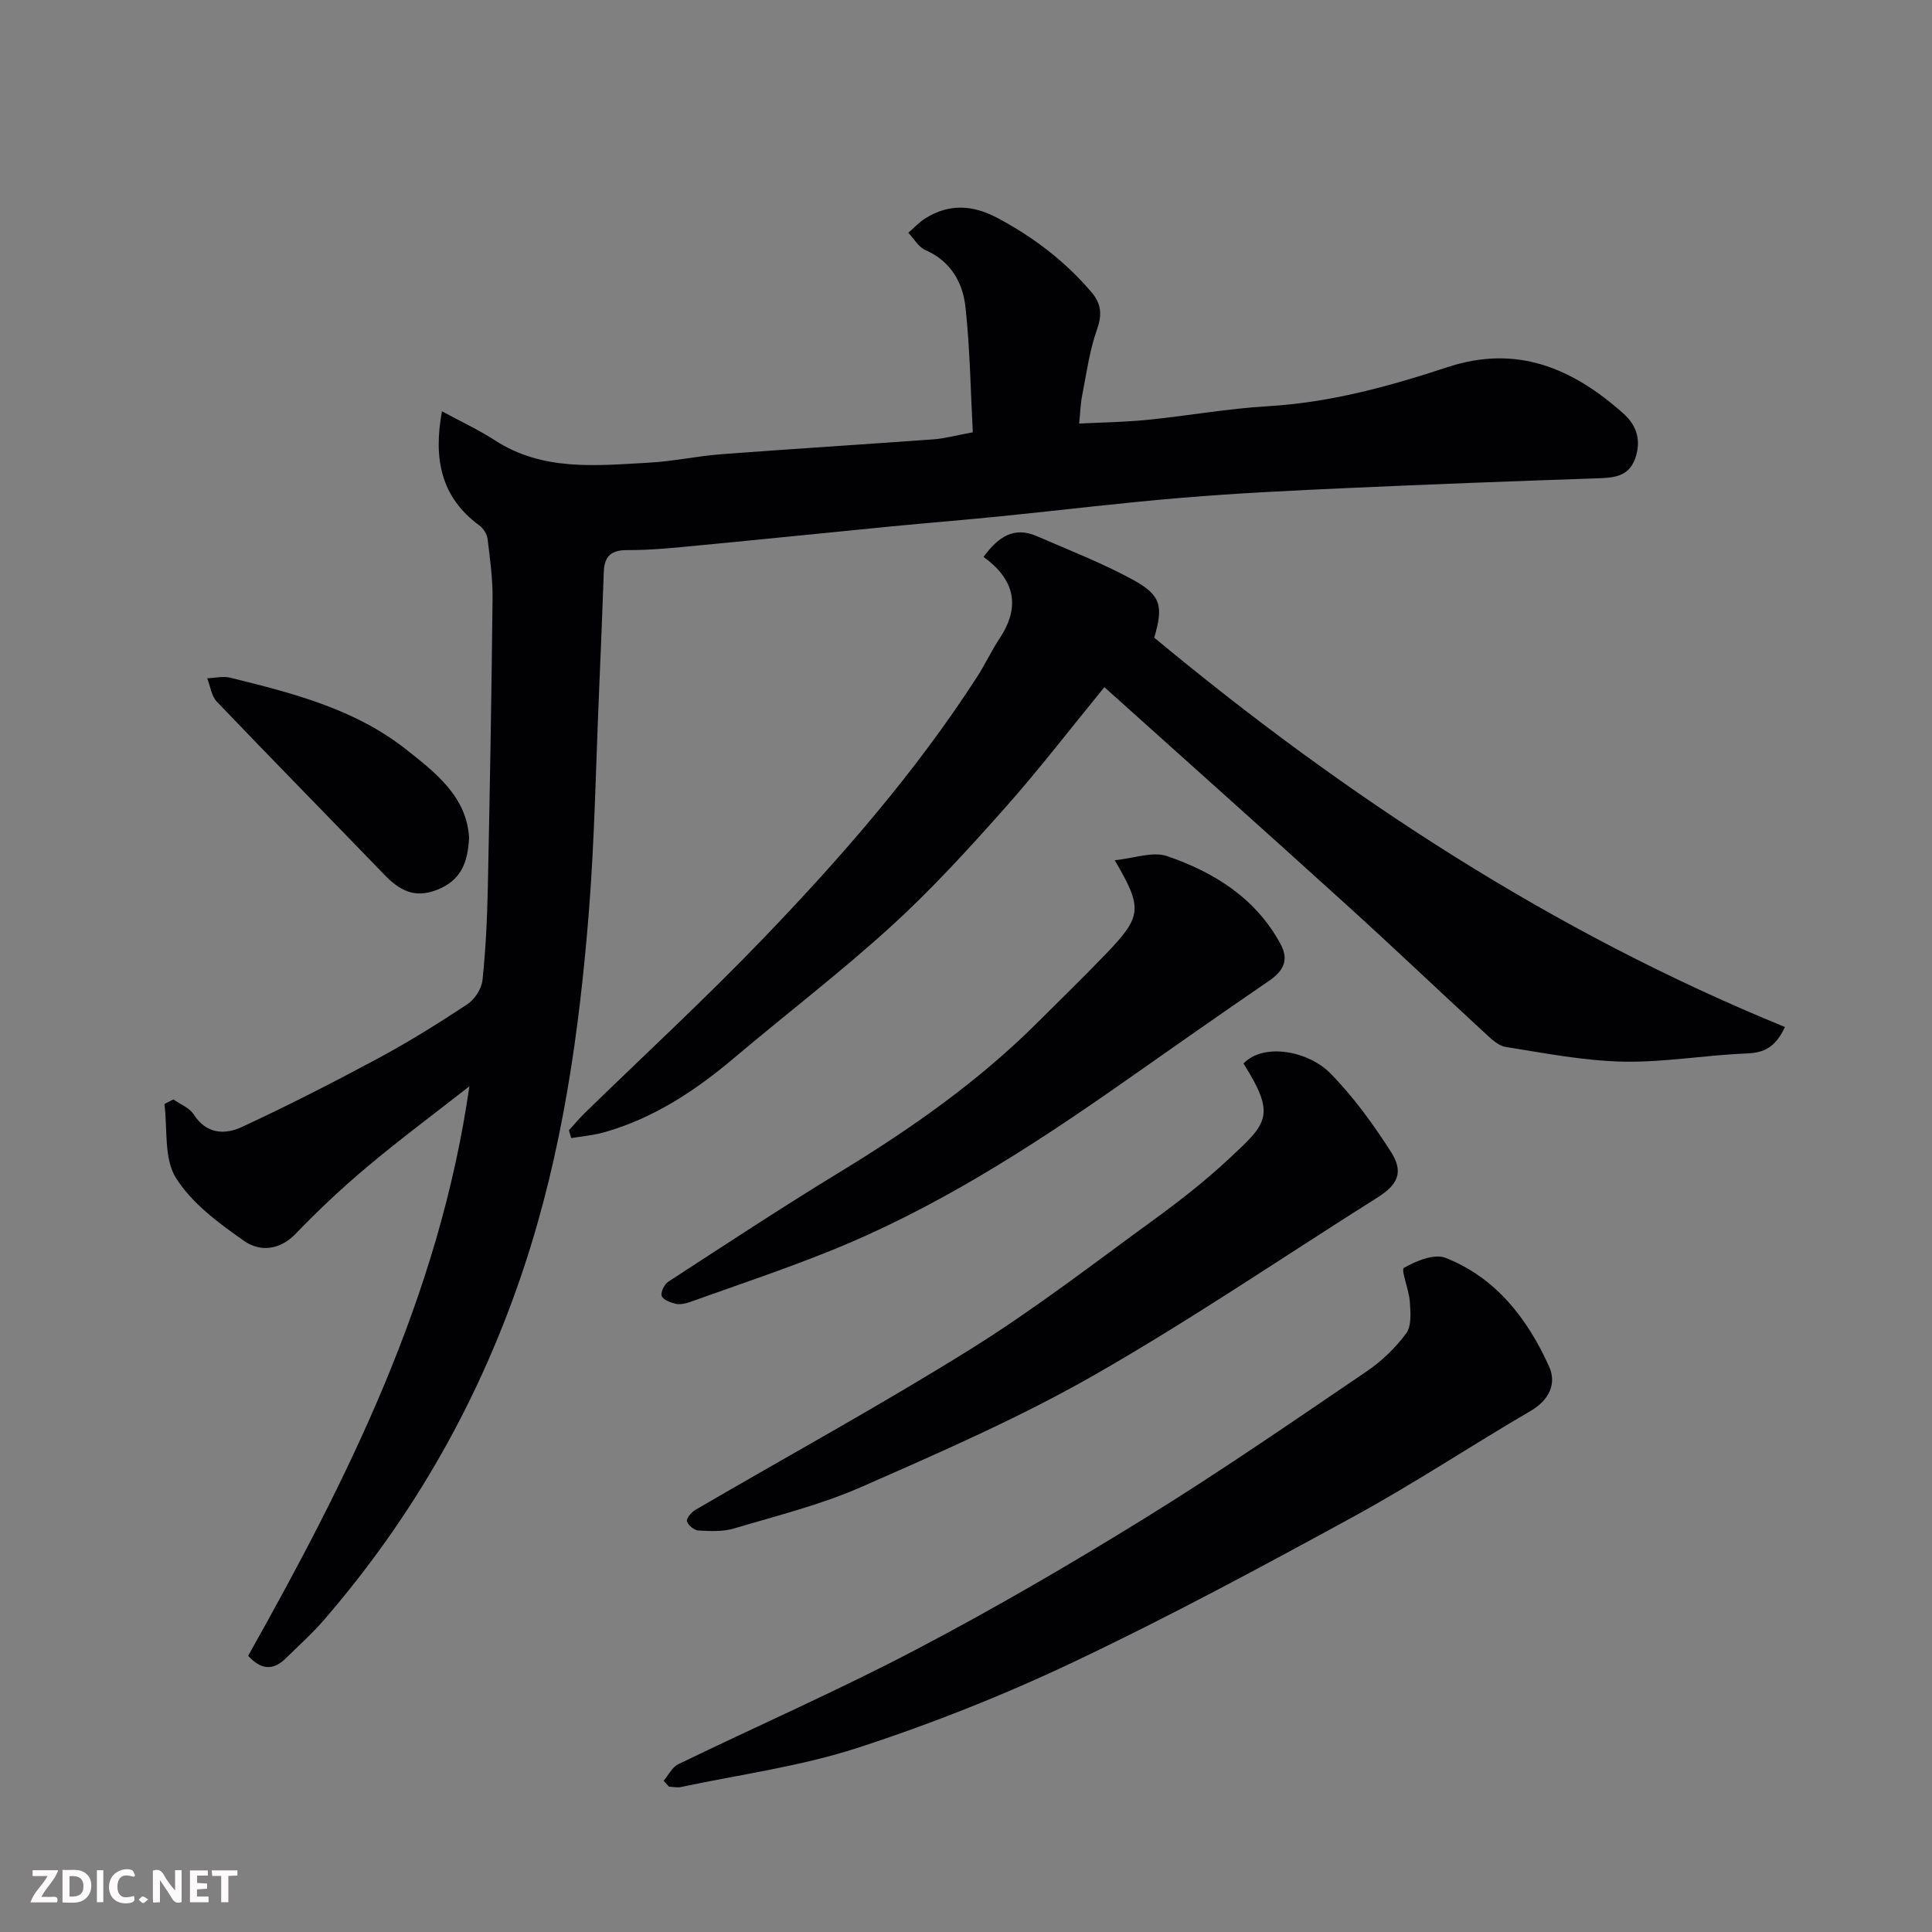 <svg enable-background="new 0 0 400 400" viewBox="0 0 400 400" xmlns="http://www.w3.org/2000/svg"><rect x="0" y="0" width="400" height="400" fill="#808080" stroke="none"/><path d="m91.5 85.15c3.86 2.1 7.57 3.81 10.96 6.01 9.92 6.44 20.91 5.23 31.79 4.64 5.06-.27 10.07-1.38 15.12-1.76 14.62-1.11 29.27-2.01 43.89-3.08 2.42-.18 4.8-.85 8.15-1.46-.46-8.55-.58-17.29-1.52-25.93-.56-5.1-3.05-9.5-8.3-11.8-1.43-.62-2.37-2.36-3.53-3.58 1.19-1.02 2.27-2.22 3.59-3.03 4.92-3.04 9.77-2.74 14.87-.03 7.45 3.97 14 8.95 19.47 15.38 1.98 2.32 2.25 4.58 1.14 7.68-1.56 4.39-2.18 9.12-3.09 13.73-.34 1.73-.38 3.53-.61 5.77 4.57-.23 9.4-.29 14.18-.77 8.31-.83 16.58-2.33 24.91-2.82 12.86-.75 25.11-4.11 37.19-8.09 14.36-4.73 25.87.24 36.36 9.57 2.89 2.57 3.77 5.74 2.46 9.39-1.4 3.88-4.67 3.95-8.12 4.07-17.04.58-34.07 1.22-51.1 1.99-11.54.52-23.09 1.07-34.6 2.03-12.59 1.04-25.14 2.59-37.71 3.85-7.52.76-15.06 1.36-22.59 2.09-13.23 1.29-26.46 2.66-39.7 3.92-4.92.47-9.86 1-14.79.97-3.43-.02-4.79 1.29-4.91 4.51-.3 8.43-.64 16.87-1 25.3-.65 15.03-.9 30.1-2.09 45.09-1.99 24.93-5.48 49.57-13.42 73.54-9.02 27.22-22.77 51.5-41.45 73.09-2.44 2.82-5.24 5.32-7.9 7.94-2.68 2.64-5.22 2.28-7.77-.55 20.7-36.85 39.57-74.43 45.8-117.9-7.45 5.83-14.42 11.01-21.07 16.59-5.19 4.36-10.17 9.01-14.86 13.9-3.38 3.52-7.47 3.78-10.68 1.54-5.26-3.68-10.85-7.8-14.15-13.07-2.52-4.02-1.71-10.12-2.38-15.29.62-.32 1.24-.64 1.86-.96 1.43 1.02 3.33 1.74 4.21 3.11 2.6 4.08 6.43 4.23 9.9 2.63 9.58-4.44 19-9.26 28.31-14.26 6.32-3.4 12.43-7.21 18.41-11.16 1.53-1.01 2.97-3.2 3.16-4.99.68-6.4.98-12.85 1.11-19.29.42-19.93.77-39.86.98-59.79.04-4.09-.53-8.2-1.03-12.27-.12-1.01-.88-2.2-1.7-2.81-7.98-5.83-9.55-13.85-7.75-23.64z" fill="#010103"/><path d="m228.65 142.27c-6.95 8.49-13.55 17.09-20.73 25.17-7.49 8.43-15.14 16.8-23.46 24.38-10.43 9.49-21.66 18.09-32.45 27.2-8.07 6.82-16.73 12.54-27 15.43-2.18.61-4.49.8-6.74 1.18-.16-.54-.32-1.08-.48-1.61 1.08-1.19 2.1-2.43 3.25-3.55 12.37-12.06 25.09-23.78 37.05-36.24 16.16-16.82 31.49-34.4 44.2-54.08 1.68-2.6 2.99-5.45 4.7-8.03 4.4-6.65 3.01-12.21-3.36-16.82 3.03-4.13 6.28-6.37 11.05-4.29 6.66 2.9 13.48 5.54 19.84 9 5.89 3.21 6.37 5.49 4.45 12.01 39.64 32.91 82.45 60.95 130.59 80.61-2.02 4.27-4.36 5.34-7.94 5.48-8.54.33-17.08 1.87-25.59 1.69-8.12-.17-16.23-1.76-24.29-3.04-1.59-.25-3.11-1.77-4.41-2.97-9.49-8.74-18.83-17.64-28.39-26.31-16.62-15.07-33.37-30.01-50.29-45.21z" fill="#010103"/><path d="m137.4 368.69c.99-1.16 1.76-2.81 3.02-3.42 16.45-7.98 33.23-15.33 49.41-23.83 16.15-8.48 31.96-17.69 47.48-27.29 15.51-9.59 30.54-19.97 45.64-30.22 3.11-2.11 5.97-4.87 8.19-7.88 1.14-1.55.9-4.36.75-6.56-.16-2.45-1.9-6.61-1.23-6.99 2.53-1.44 6.3-3 8.64-2.07 10.45 4.13 16.99 12.63 21.45 22.56 1.54 3.43.04 6.86-3.82 9.11-12.22 7.12-24.02 14.97-36.42 21.75-19.15 10.47-38.39 20.83-58.09 30.18-14.51 6.89-29.57 12.87-44.85 17.84-11.84 3.85-24.38 5.52-36.62 8.12-.78.16-1.63-.05-2.45-.08-.36-.42-.73-.82-1.1-1.22z" fill="#010103"/><path d="m257.45 220.19c4.16-4.37 13.41-2.59 17.94 1.99 4.78 4.84 8.86 10.49 12.55 16.23 2.76 4.29 1.49 6.86-2.84 9.58-19.57 12.33-38.72 25.39-58.79 36.84-15.38 8.77-31.74 15.89-47.98 23.03-8.42 3.7-17.49 5.95-26.35 8.59-2.31.69-4.92.56-7.37.43-.87-.05-2.12-1.07-2.38-1.9-.18-.57.88-1.87 1.68-2.34 19-11.09 38.33-21.66 56.99-33.29 13.13-8.18 25.44-17.68 37.96-26.8 5.42-3.95 10.75-8.11 15.64-12.69 7.8-7.29 9.79-8.84 2.95-19.67z" fill="#010103"/><path d="m230.79 178.1c3.99-.39 7.84-1.87 10.84-.85 9.73 3.33 18.29 8.66 23.46 18.13 1.87 3.43.61 5.68-2.43 7.75-10.24 6.99-20.36 14.13-30.51 21.24-19.15 13.41-38.78 26.01-60.59 34.74-9.48 3.8-19.18 7.05-28.8 10.49-.9.32-2 .54-2.9.33-1.07-.26-2.61-.84-2.87-1.62-.25-.78.57-2.43 1.39-2.96 11.75-7.64 23.46-15.35 35.42-22.64 14.75-8.98 28.8-18.82 41.05-31.06 4.76-4.76 9.6-9.44 14.26-14.3 7.33-7.65 7.49-9.36 1.68-19.25z" fill="#010103"/><path d="m97.12 173.44c-.27 5.15-1.65 8.84-6.66 10.8-4.74 1.85-7.82.03-10.9-3.16-11.54-11.95-23.19-23.8-34.67-35.81-1.12-1.17-1.34-3.21-1.99-4.84 1.59-.06 3.27-.48 4.75-.12 12.83 3.16 25.73 6.42 36.35 14.79 6.12 4.83 12.62 9.79 13.12 18.34z" fill="#010103"/><g fill="#fcfafa"><path d="m37.59 393.81c-.92.31-1.52.05-2-.78-.7-1.2-1.52-2.34-2.47-3.78v4.59c-.55.03-.95.05-1.41.07-.03-.37-.06-.64-.06-.91 0-1.91 0-3.81 0-5.7 1.13-.41 1.77-.03 2.29.91.62 1.11 1.38 2.14 2.31 3.19v-4.2h1.35v6.61z"/><path d="m12.94 393.88v-6.75c1.9.19 3.93-.54 5.37 1.29.8 1.01.78 2.88.03 3.97-1.37 1.97-3.4 1.51-5.4 1.49m1.45-1.22c2.04.12 2.92-.58 2.89-2.21-.03-1.51-.98-2.19-2.89-2z"/><path d="m11.81 393.87h-5.49c.68-2.18 2.47-3.48 3.51-5.45h-3.08v-1.21h5.29c-.71 2.13-2.44 3.48-3.47 5.51.86 0 1.63.04 2.39-.01.79-.05 1.14.21.85 1.16"/><path d="m39.33 393.86v-6.61h3.7v1.07h-2.22v1.52c.68.04 1.34.09 2.07.13v1.07c-.72.05-1.38.09-2.1.14v1.48h2.4v1.19h-3.84z"/><path d="m27.71 388.56c-1.15-.3-2.46-.61-3.1.64-.37.73-.41 1.93-.06 2.67.63 1.35 1.99.93 3.17.68.35.94-.01 1.32-.93 1.46-1.62.25-3.05-.27-3.76-1.48-.73-1.24-.6-3.03.31-4.17.88-1.11 2.71-1.7 4-1.16.32.13.44.74.65 1.12-.1.08-.19.16-.28.24"/><path d="m49.15 387.24v1.07c-.59.02-1.17.05-1.87.08v5.44h-1.48v-5.44h-1.85c-.05-.4-.08-.73-.13-1.15z"/><path d="m20.06 387.21h1.33v6.62h-1.33z"/><path d="m30.68 393.25c-.49.38-.8.79-1.05.76-.32-.05-.6-.45-.9-.7.26-.24.51-.64.8-.67.29-.04.62.3 1.15.61"/></g></svg>